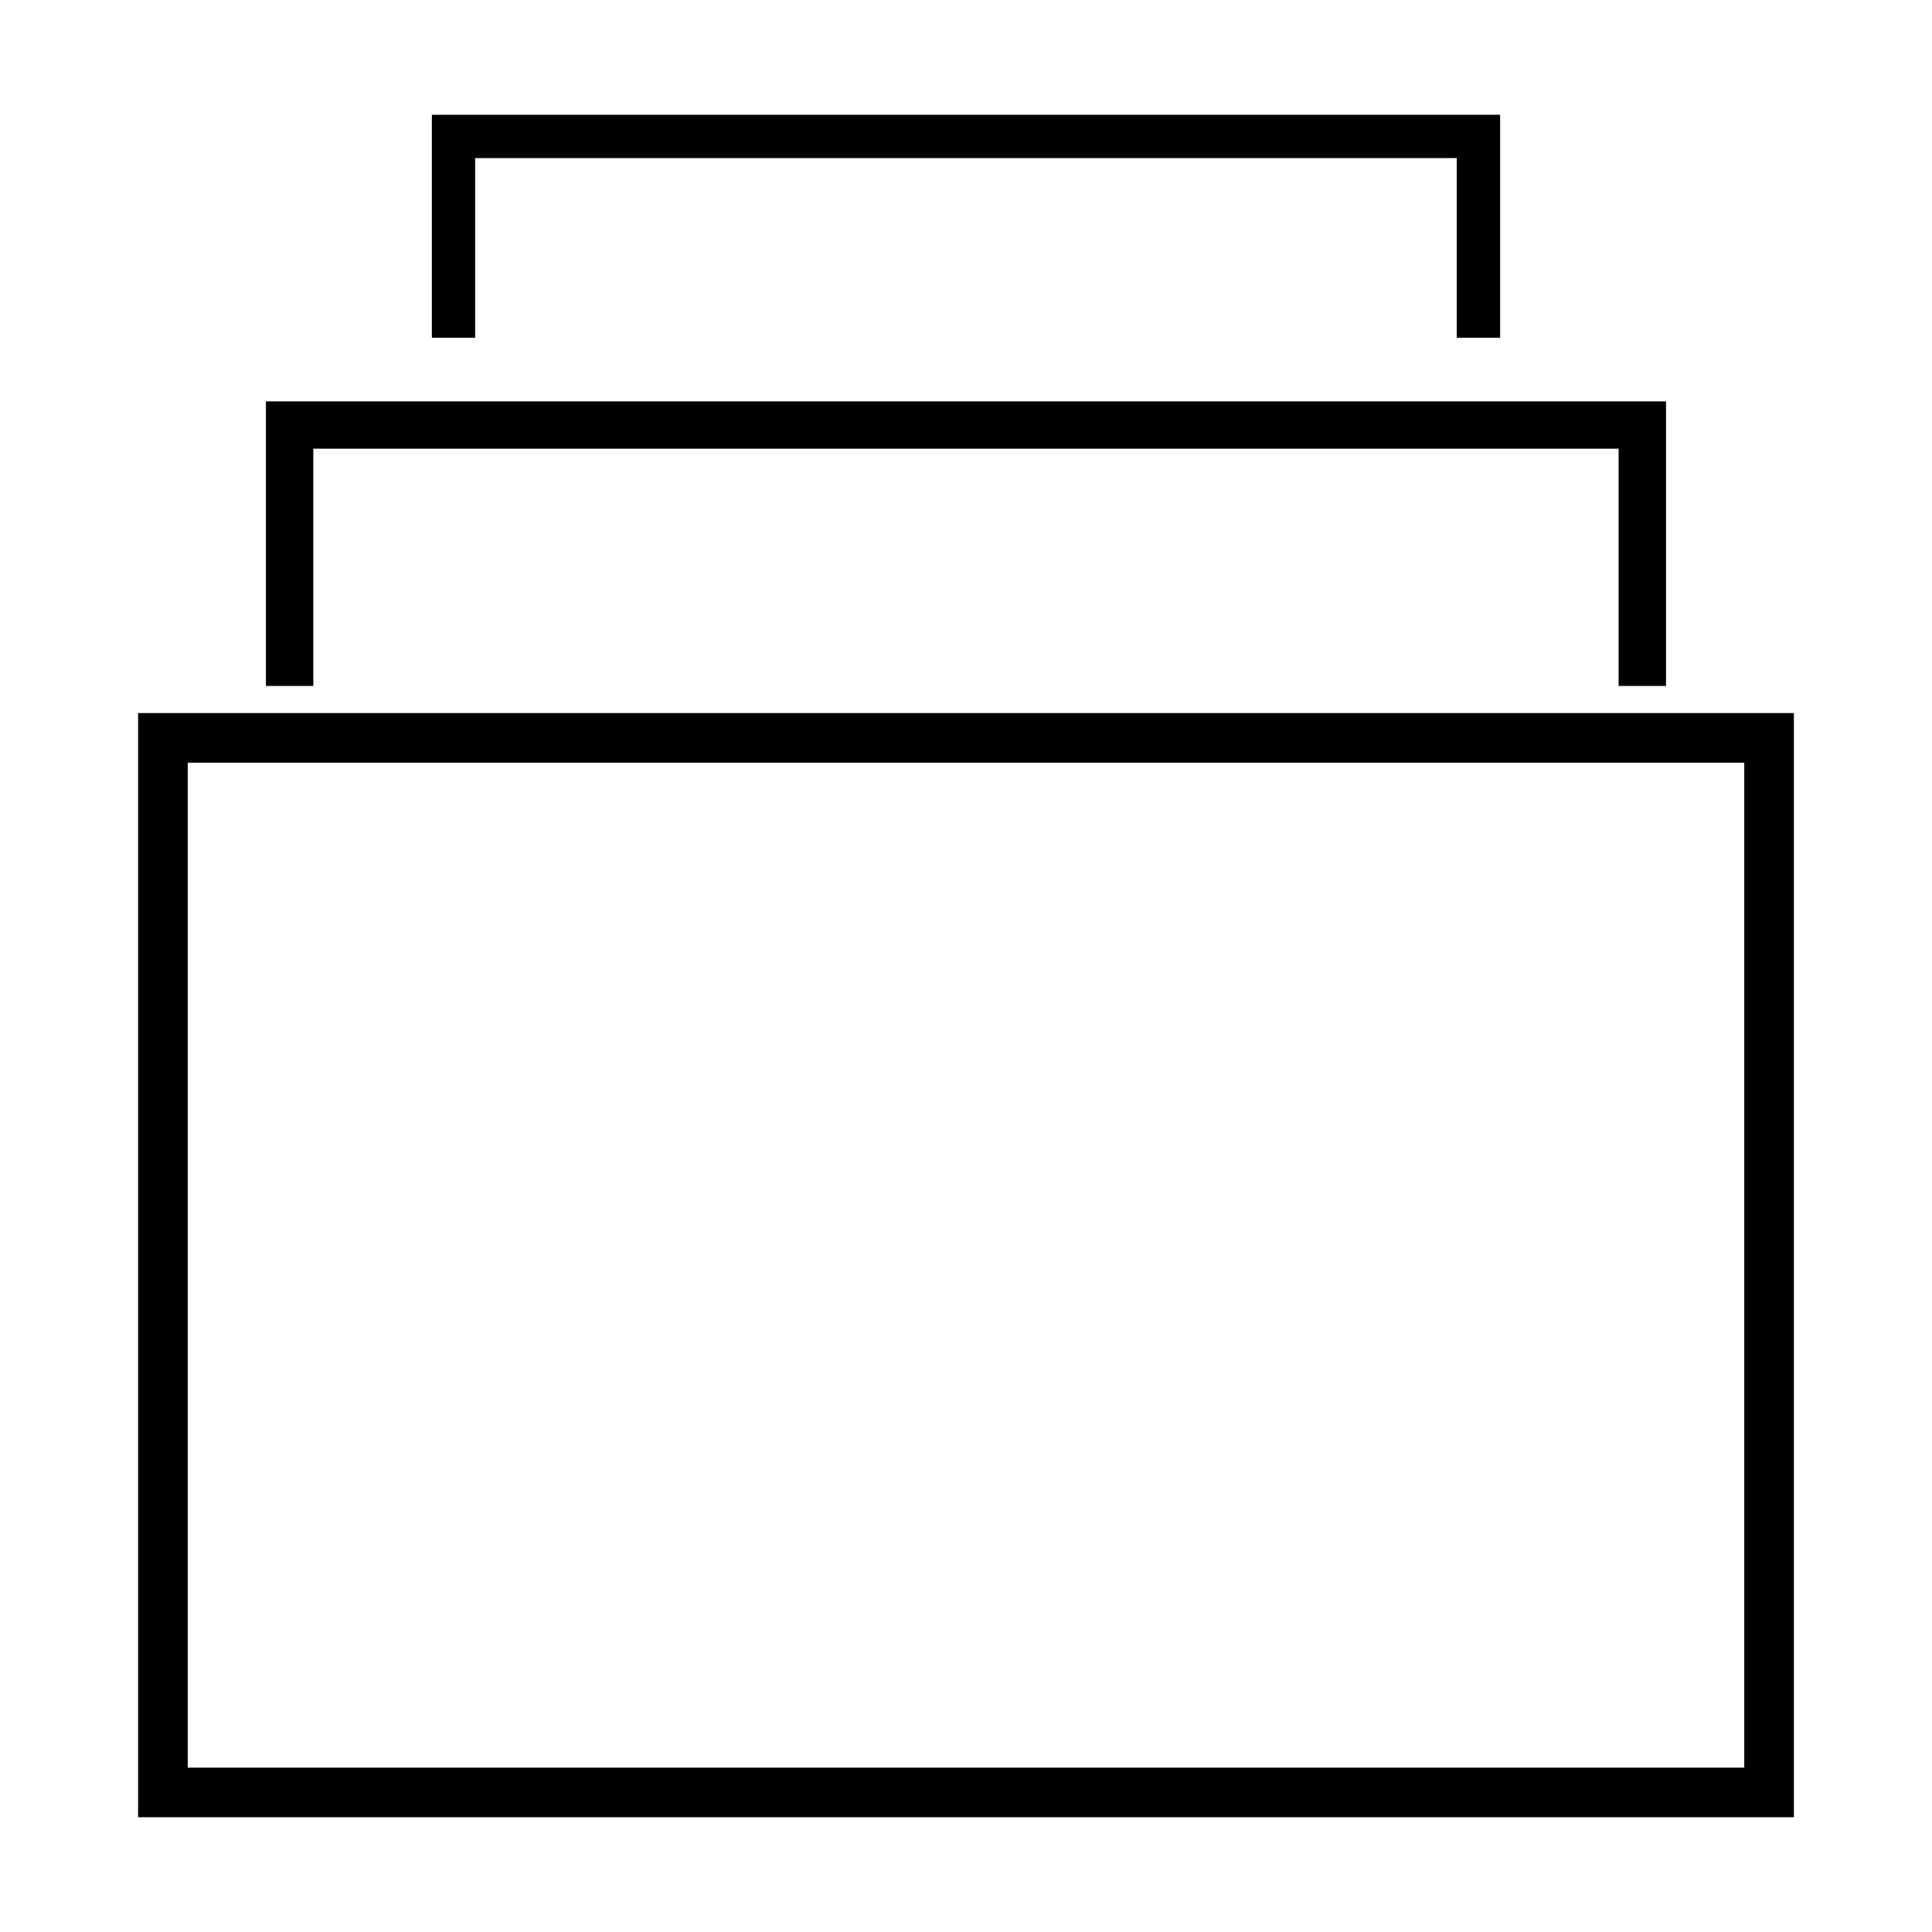 <?xml version="1.0" encoding="utf-8"?>
<!-- Generator: Adobe Illustrator 15.0.0, SVG Export Plug-In . SVG Version: 6.00 Build 0)  -->
<!DOCTYPE svg PUBLIC "-//W3C//DTD SVG 1.1//EN" "http://www.w3.org/Graphics/SVG/1.1/DTD/svg11.dtd">
<svg version="1.1" id="Layer_1" xmlns="http://www.w3.org/2000/svg" xmlns:xlink="http://www.w3.org/1999/xlink" x="0px" y="0px"
	 width="64px" height="64px" viewBox="0 0 64 64" enable-background="new 0 0 64 64" xml:space="preserve">
<g>
	<path d="M4.575,23.621v36.577h54.85V23.621H4.575z M57.781,58.556H6.219V25.265h51.562V58.556z"/>
	<polygon points="10.379,14.863 53.619,14.863 53.619,22.723 55.189,22.723 55.189,13.296 8.809,13.296
		8.809,22.723 10.379,22.723 	"/>
	<polygon points="15.741,5.237 48.257,5.237 48.257,11.189 49.693,11.189 49.693,3.802 14.306,3.802 14.306,11.189
		15.741,11.189 	"/>
</g>
</svg>
